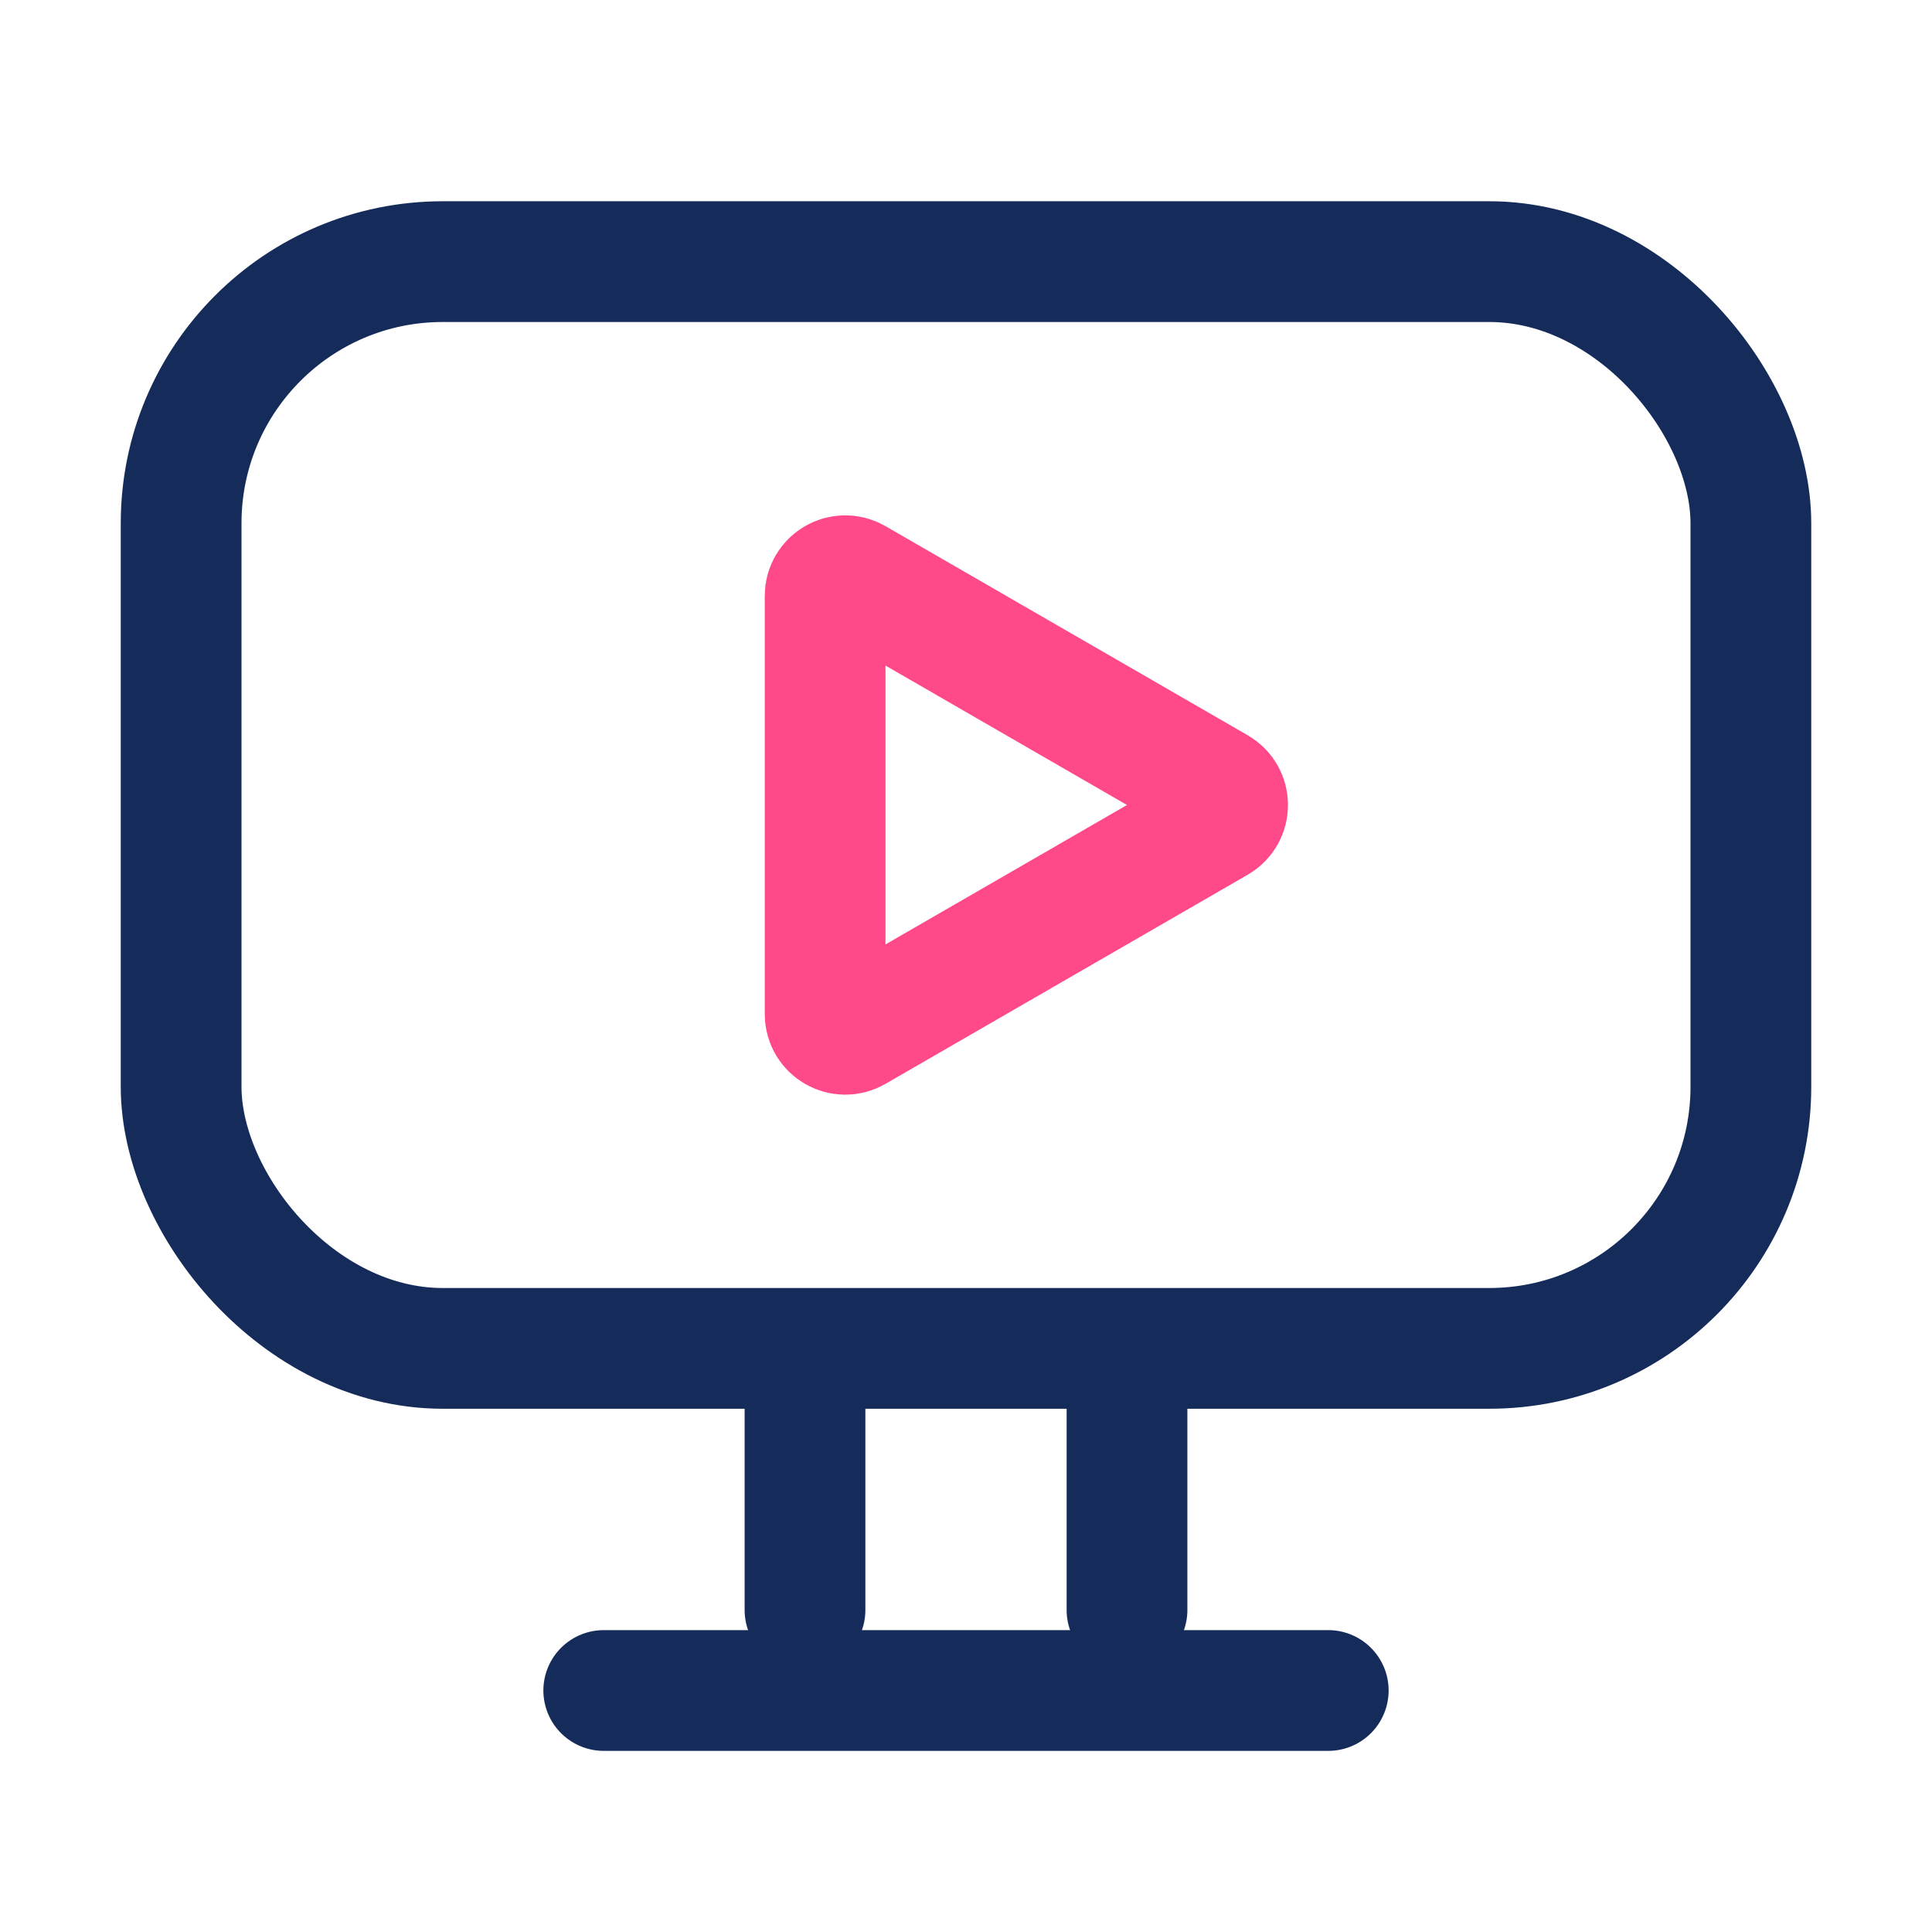 <svg width="48" height="48" viewBox="0 0 48 48" fill="none" xmlns="http://www.w3.org/2000/svg">
<path d="M30.25 19.567C30.583 19.759 30.583 20.241 30.25 20.433L21.25 25.629C20.917 25.822 20.5 25.581 20.5 25.196L20.5 14.804C20.5 14.419 20.917 14.178 21.25 14.371L30.25 19.567Z" stroke="#FF498B" stroke-width="3"/>
<rect x="4.5" y="6.5" width="39" height="27" rx="6.5" stroke="#152C5B" stroke-width="3"/>
<path d="M20 34L20 40" stroke="#152C5B" stroke-width="3" stroke-linecap="round"/>
<path d="M33 42L15 42" stroke="#152C5B" stroke-width="3" stroke-linecap="round"/>
<path d="M28 34L28 40" stroke="#152C5B" stroke-width="3" stroke-linecap="round"/>
</svg>
